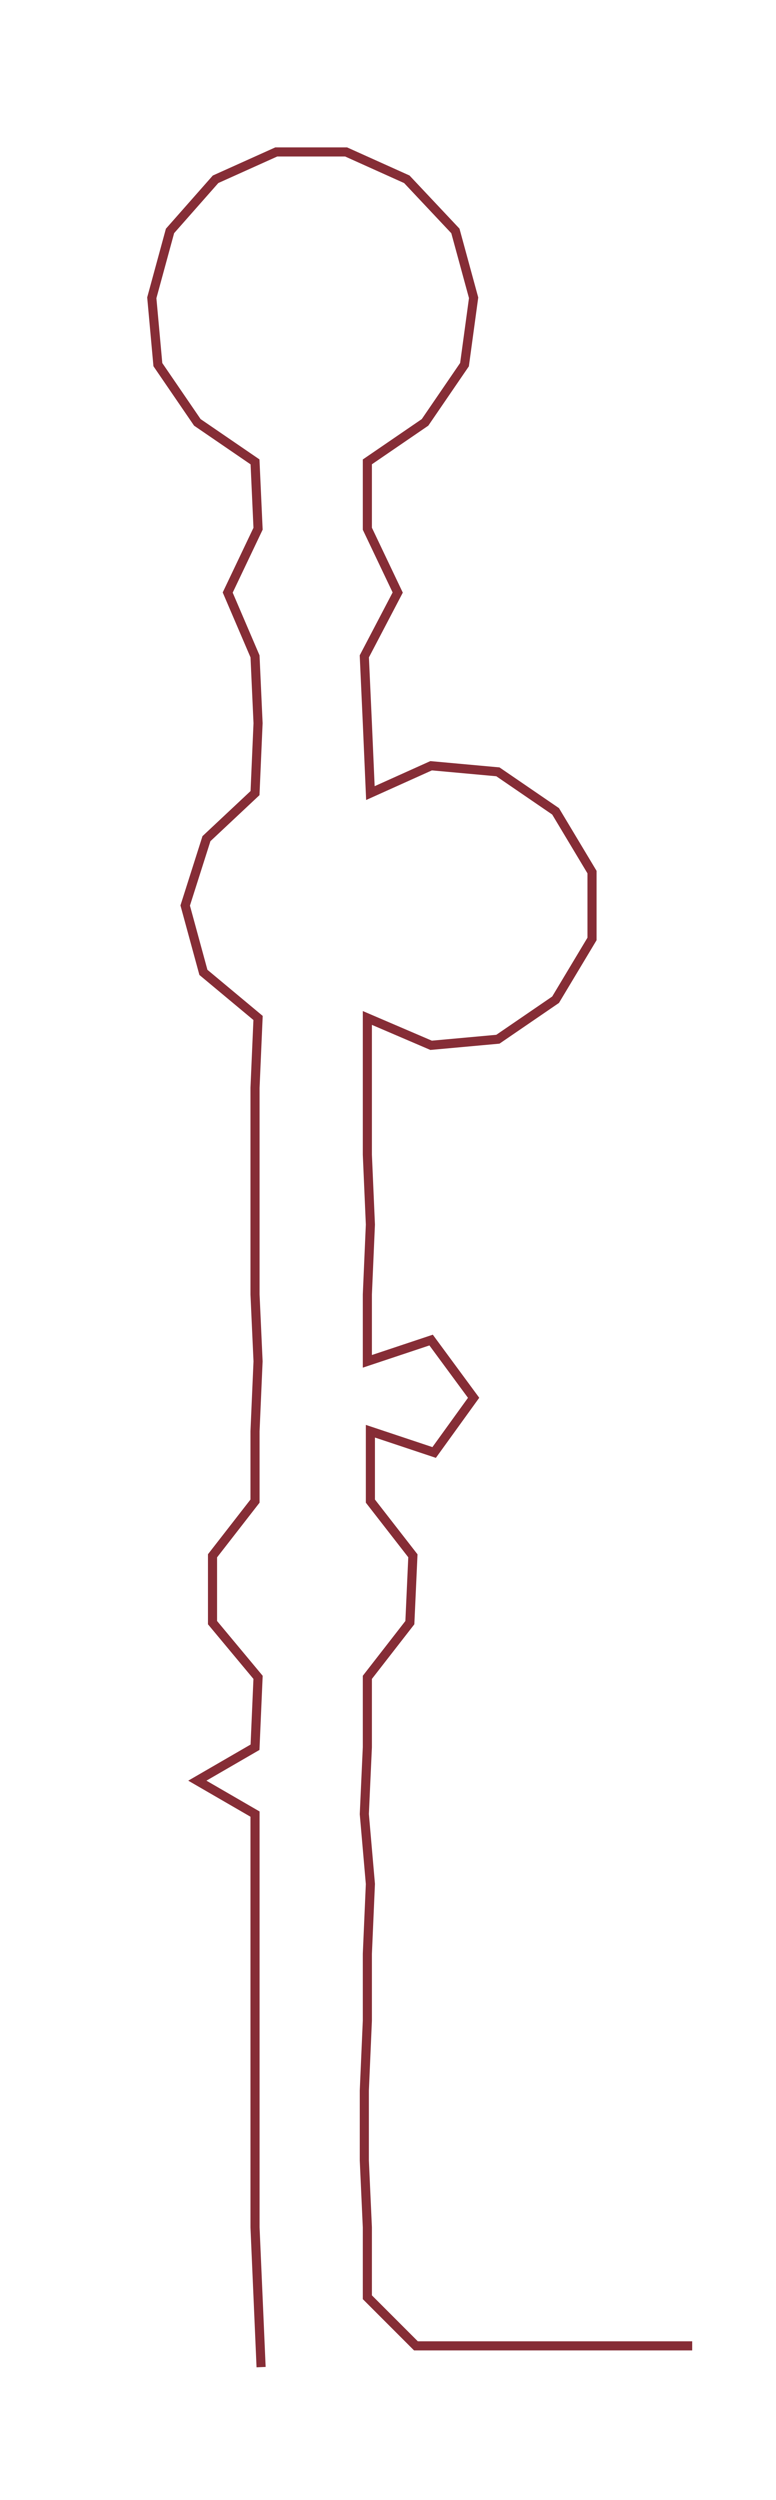 <ns0:svg xmlns:ns0="http://www.w3.org/2000/svg" width="93.208px" height="300px" viewBox="0 0 255.601 822.676"><ns0:path style="stroke:#862d36;stroke-width:3px;fill:none;" d="M86 779 L86 779 L85 756 L84 733 L84 711 L84 688 L84 665 L84 643 L84 620 L84 597 L65 586 L84 575 L85 552 L70 534 L70 512 L84 494 L84 471 L85 448 L84 426 L84 403 L84 380 L84 358 L85 335 L67 320 L61 298 L68 276 L84 261 L85 238 L84 216 L75 195 L85 174 L84 152 L65 139 L52 120 L50 98 L56 76 L71 59 L91 50 L114 50 L134 59 L150 76 L156 98 L153 120 L140 139 L121 152 L121 174 L131 195 L120 216 L121 238 L122 261 L142 252 L164 254 L183 267 L195 287 L195 309 L183 329 L164 342 L142 344 L121 335 L121 358 L121 380 L122 403 L121 426 L121 448 L142 441 L156 460 L143 478 L122 471 L122 494 L136 512 L135 534 L121 552 L121 575 L120 597 L122 620 L121 643 L121 665 L120 688 L120 711 L121 733 L121 756 L137 772 L160 772 L182 772 L205 772 L228 772" /></ns0:svg>
